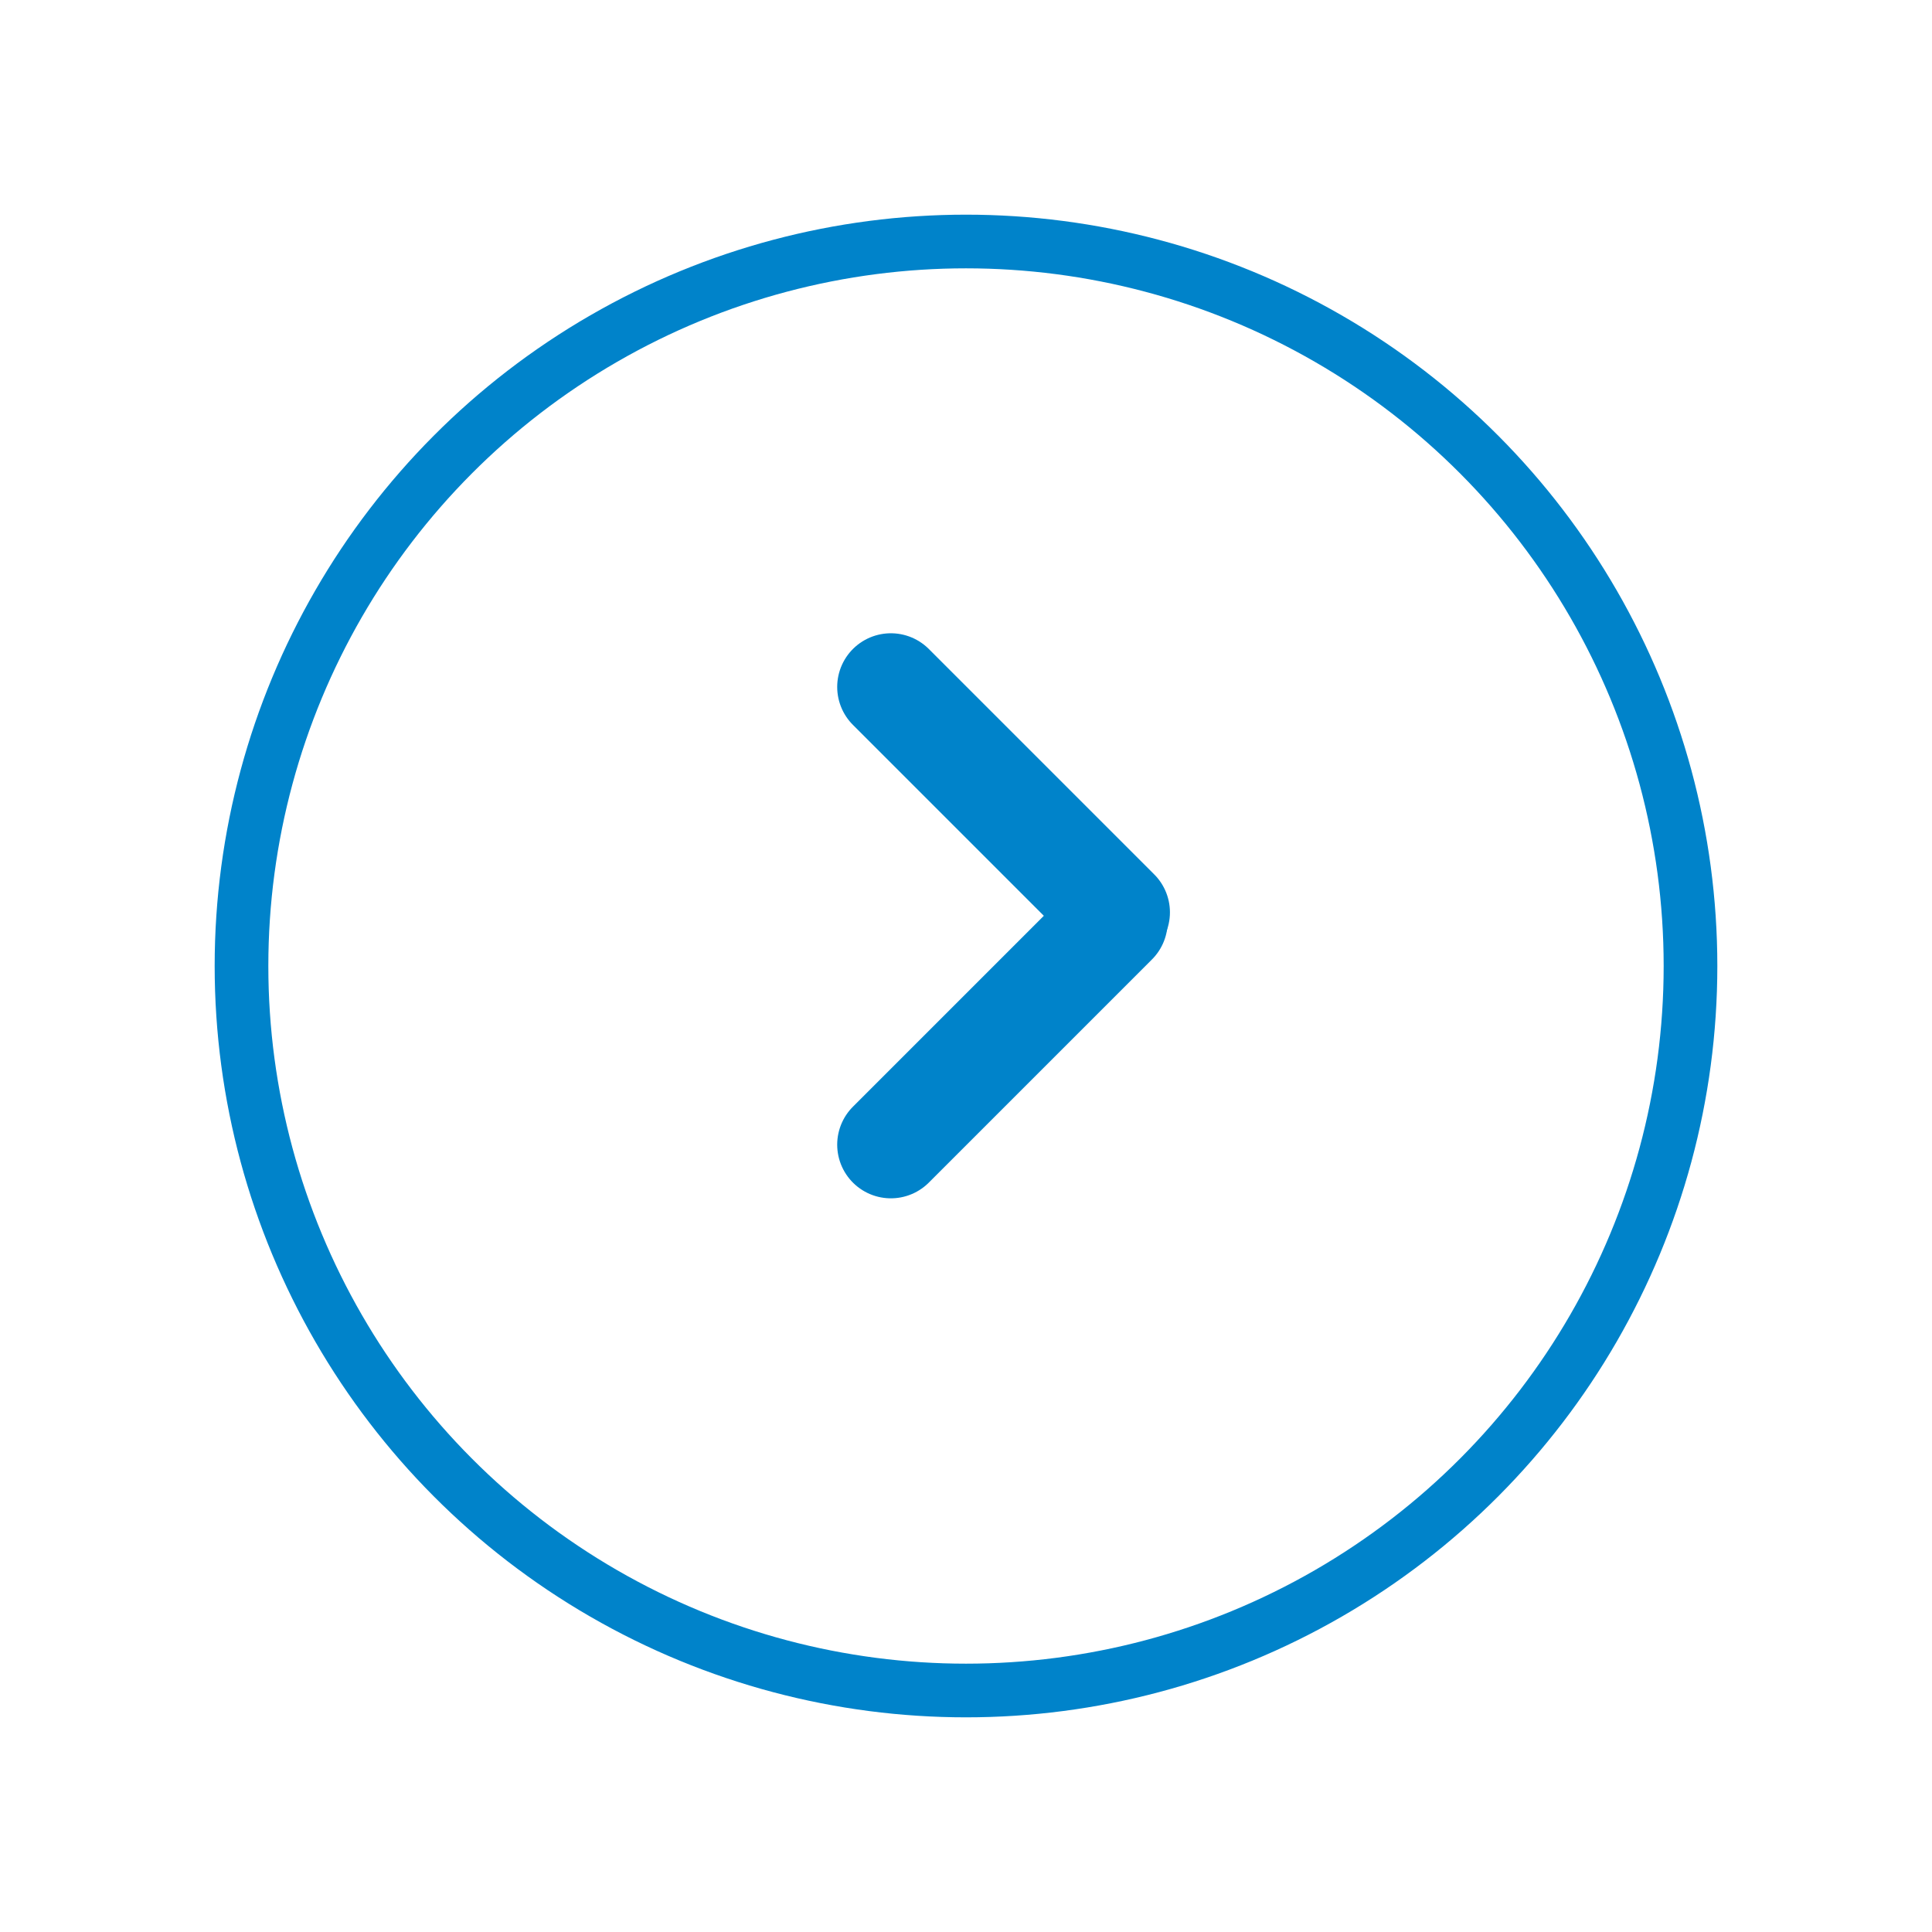 <svg width="36" height="36" viewBox="0 0 36 36" fill="none" xmlns="http://www.w3.org/2000/svg">
<g filter="url(#filter0_d_310_7939)">
<circle cx="18" cy="17" r="14" fill="white"/>
<circle cx="18" cy="17" r="13.5" stroke="#0083CA"/>
</g>
<path d="M16.6 12.8L20.8 17" stroke="#0083CA" stroke-width="2" stroke-linecap="round"/>
<path d="M16.6 21.329L20.758 17.171" stroke="#0083CA" stroke-width="2" stroke-linecap="round"/>
<defs>
<filter id="filter0_d_310_7939" x="0" y="0" width="36" height="36" filterUnits="userSpaceOnUse" color-interpolation-filters="sRGB">
<feFlood flood-opacity="0" result="BackgroundImageFix"/>
<feColorMatrix in="SourceAlpha" type="matrix" values="0 0 0 0 0 0 0 0 0 0 0 0 0 0 0 0 0 0 127 0" result="hardAlpha"/>
<feOffset dy="1"/>
<feGaussianBlur stdDeviation="2"/>
<feComposite in2="hardAlpha" operator="out"/>
<feColorMatrix type="matrix" values="0 0 0 0 0 0 0 0 0 0 0 0 0 0 0 0 0 0 0.15 0"/>
<feBlend mode="normal" in2="BackgroundImageFix" result="effect1_dropShadow_310_7939"/>
<feBlend mode="normal" in="SourceGraphic" in2="effect1_dropShadow_310_7939" result="shape"/>
</filter>
</defs>
</svg>
